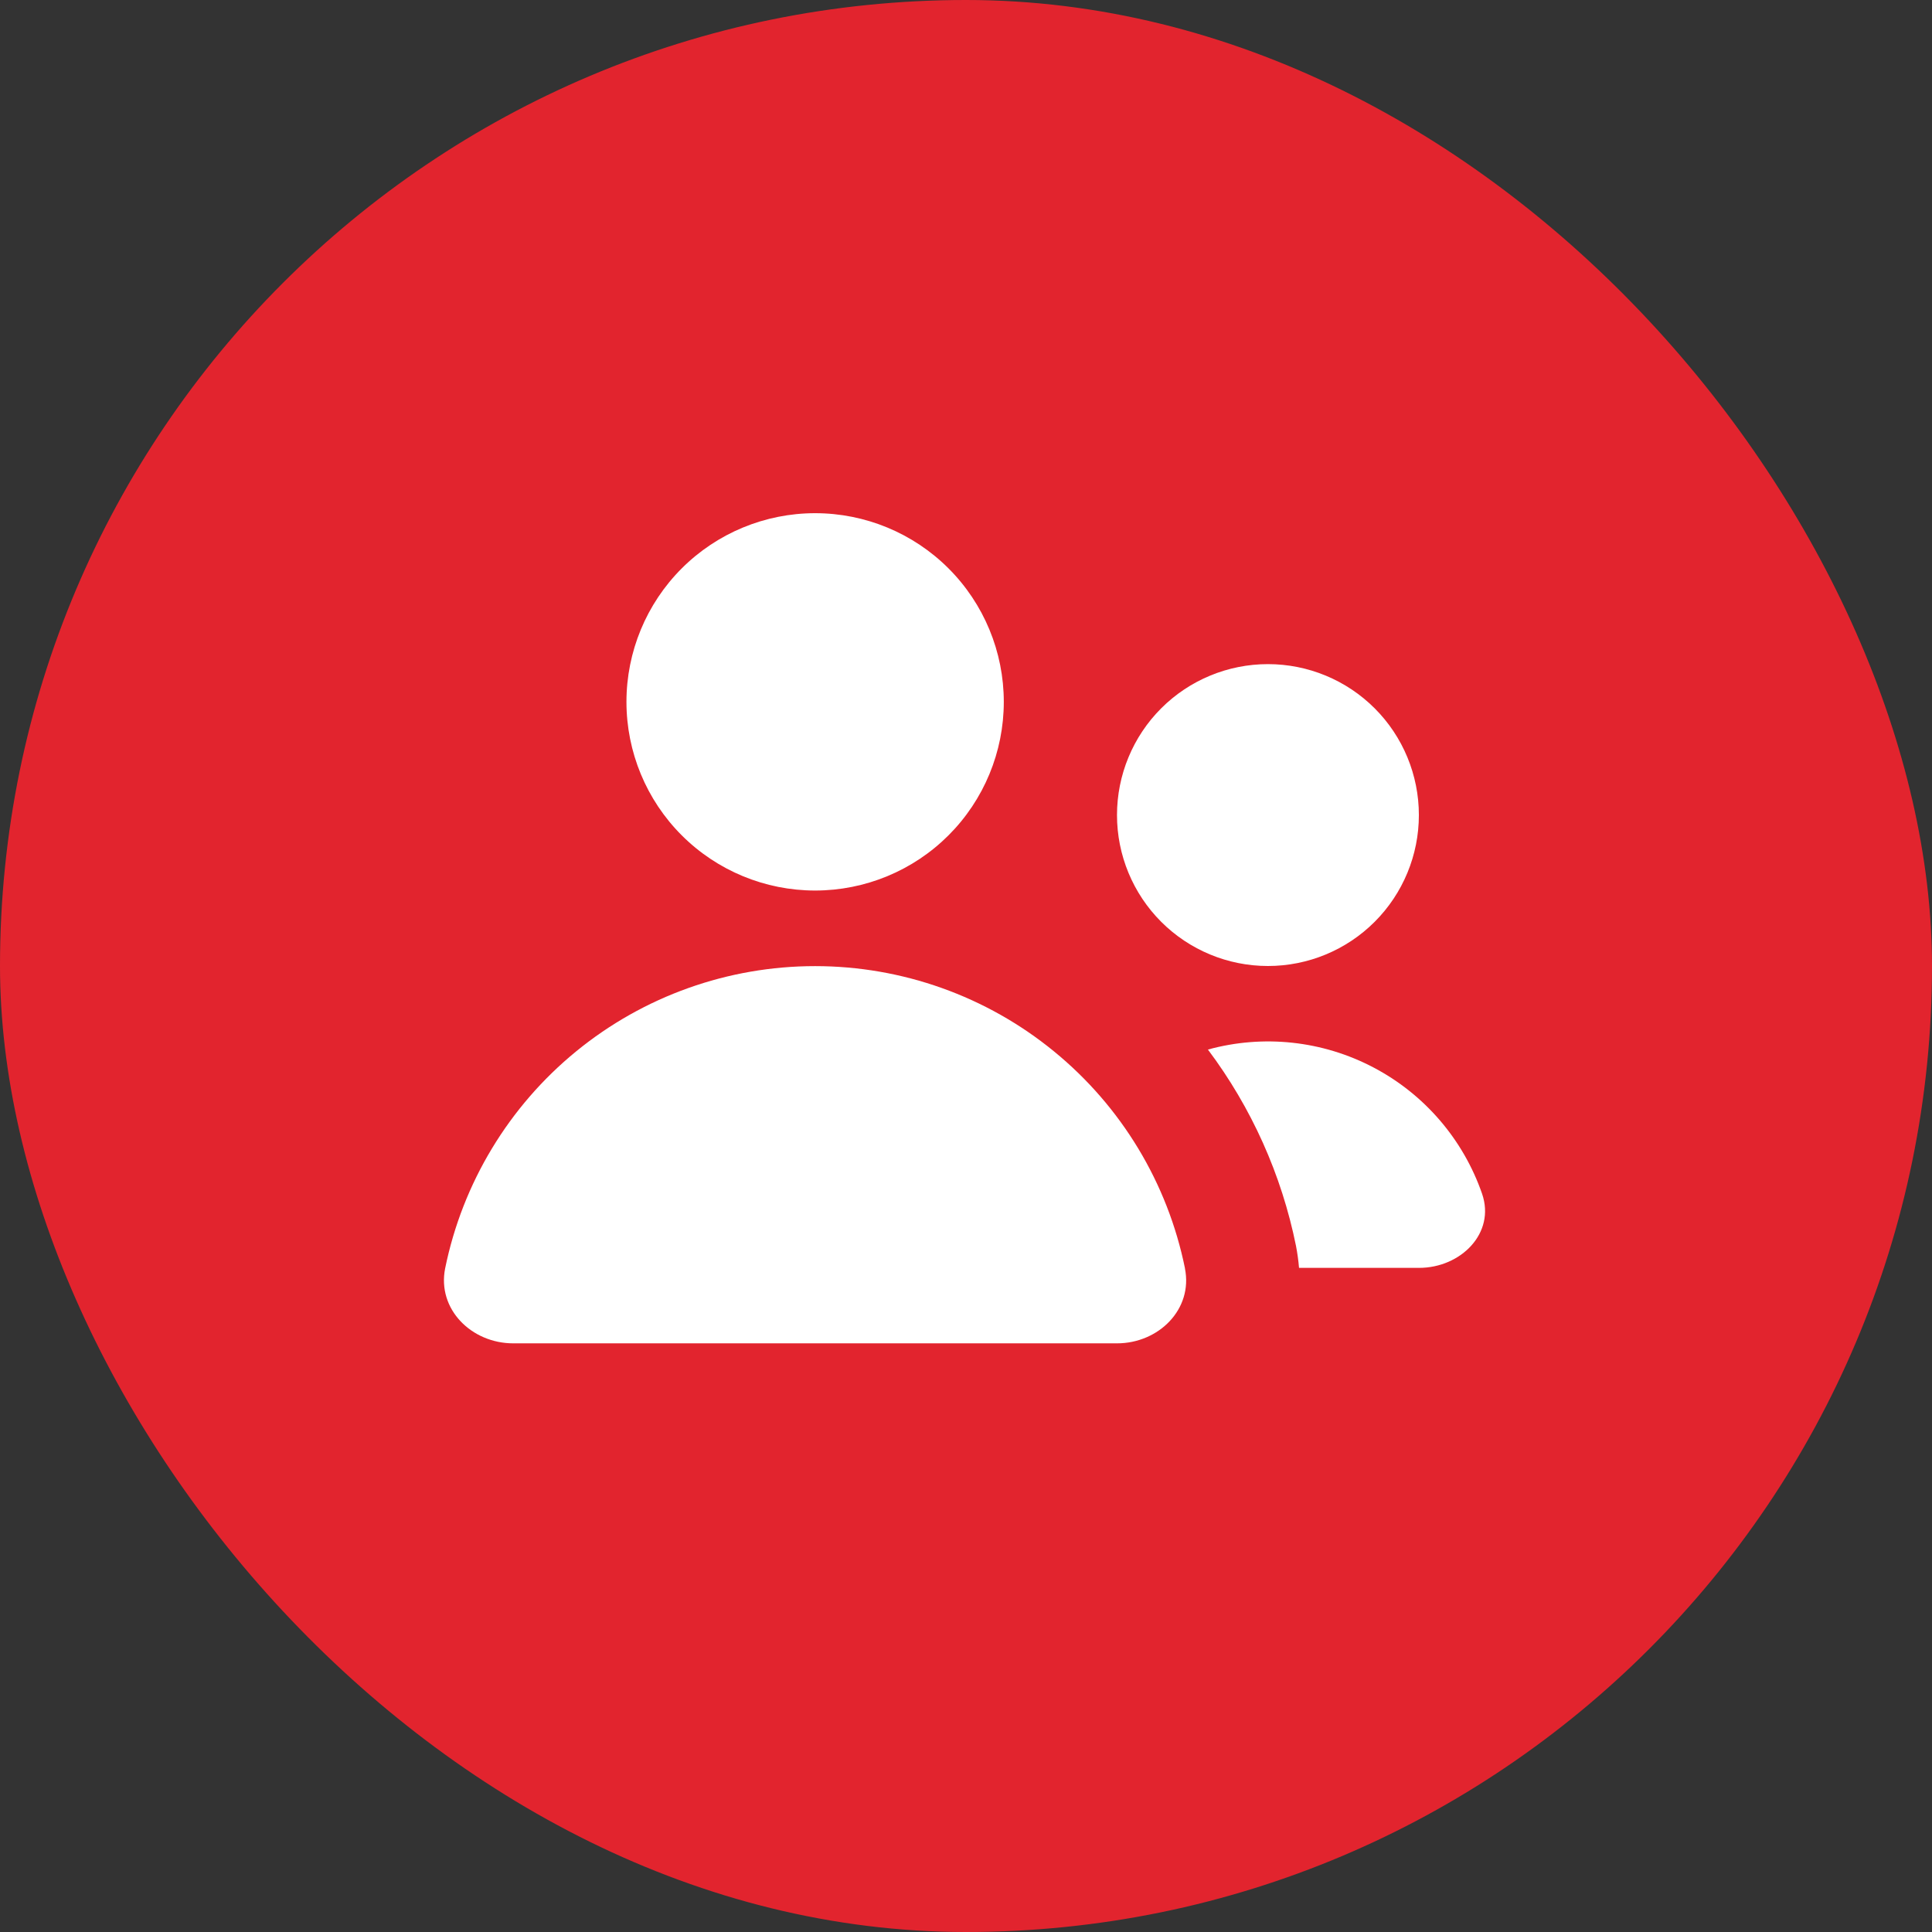 <svg width="32" height="32" viewBox="0 0 32 32" fill="none" xmlns="http://www.w3.org/2000/svg">
<rect x="0" y="0" width="32" height="32" fill="#333333" stroke="none"/>
<rect width="32" height="32" rx="16" fill="#E2242E"/>
<path d="M16.626 11.625C16.626 12.454 16.297 13.249 15.711 13.835C15.125 14.421 14.33 14.75 13.501 14.75C12.672 14.75 11.877 14.421 11.291 13.835C10.705 13.249 10.376 12.454 10.376 11.625C10.376 10.796 10.705 10.001 11.291 9.415C11.877 8.829 12.672 8.5 13.501 8.5C14.33 8.5 15.125 8.829 15.711 9.415C16.297 10.001 16.626 10.796 16.626 11.625ZM19.626 21.008C19.763 21.685 19.191 22.25 18.501 22.25H8.501C7.81 22.25 7.238 21.685 7.373 21.008C7.661 19.595 8.428 18.325 9.544 17.413C10.661 16.5 12.059 16.002 13.5 16.002C14.942 16.002 16.34 16.5 17.456 17.413C18.573 18.325 19.34 19.595 19.627 21.008M23.503 21H21.516C21.506 20.878 21.489 20.757 21.466 20.637C21.228 19.458 20.729 18.346 20.007 17.384C20.926 17.131 21.907 17.237 22.75 17.681C23.593 18.124 24.236 18.872 24.548 19.773C24.773 20.425 24.195 21 23.503 21ZM21.001 16C21.664 16 22.3 15.737 22.769 15.268C23.238 14.799 23.501 14.163 23.501 13.5C23.501 12.837 23.238 12.201 22.769 11.732C22.3 11.263 21.664 11 21.001 11C20.338 11 19.702 11.263 19.233 11.732C18.764 12.201 18.501 12.837 18.501 13.5C18.501 14.163 18.764 14.799 19.233 15.268C19.702 15.737 20.338 16 21.001 16Z" fill="white"/>
</svg>
